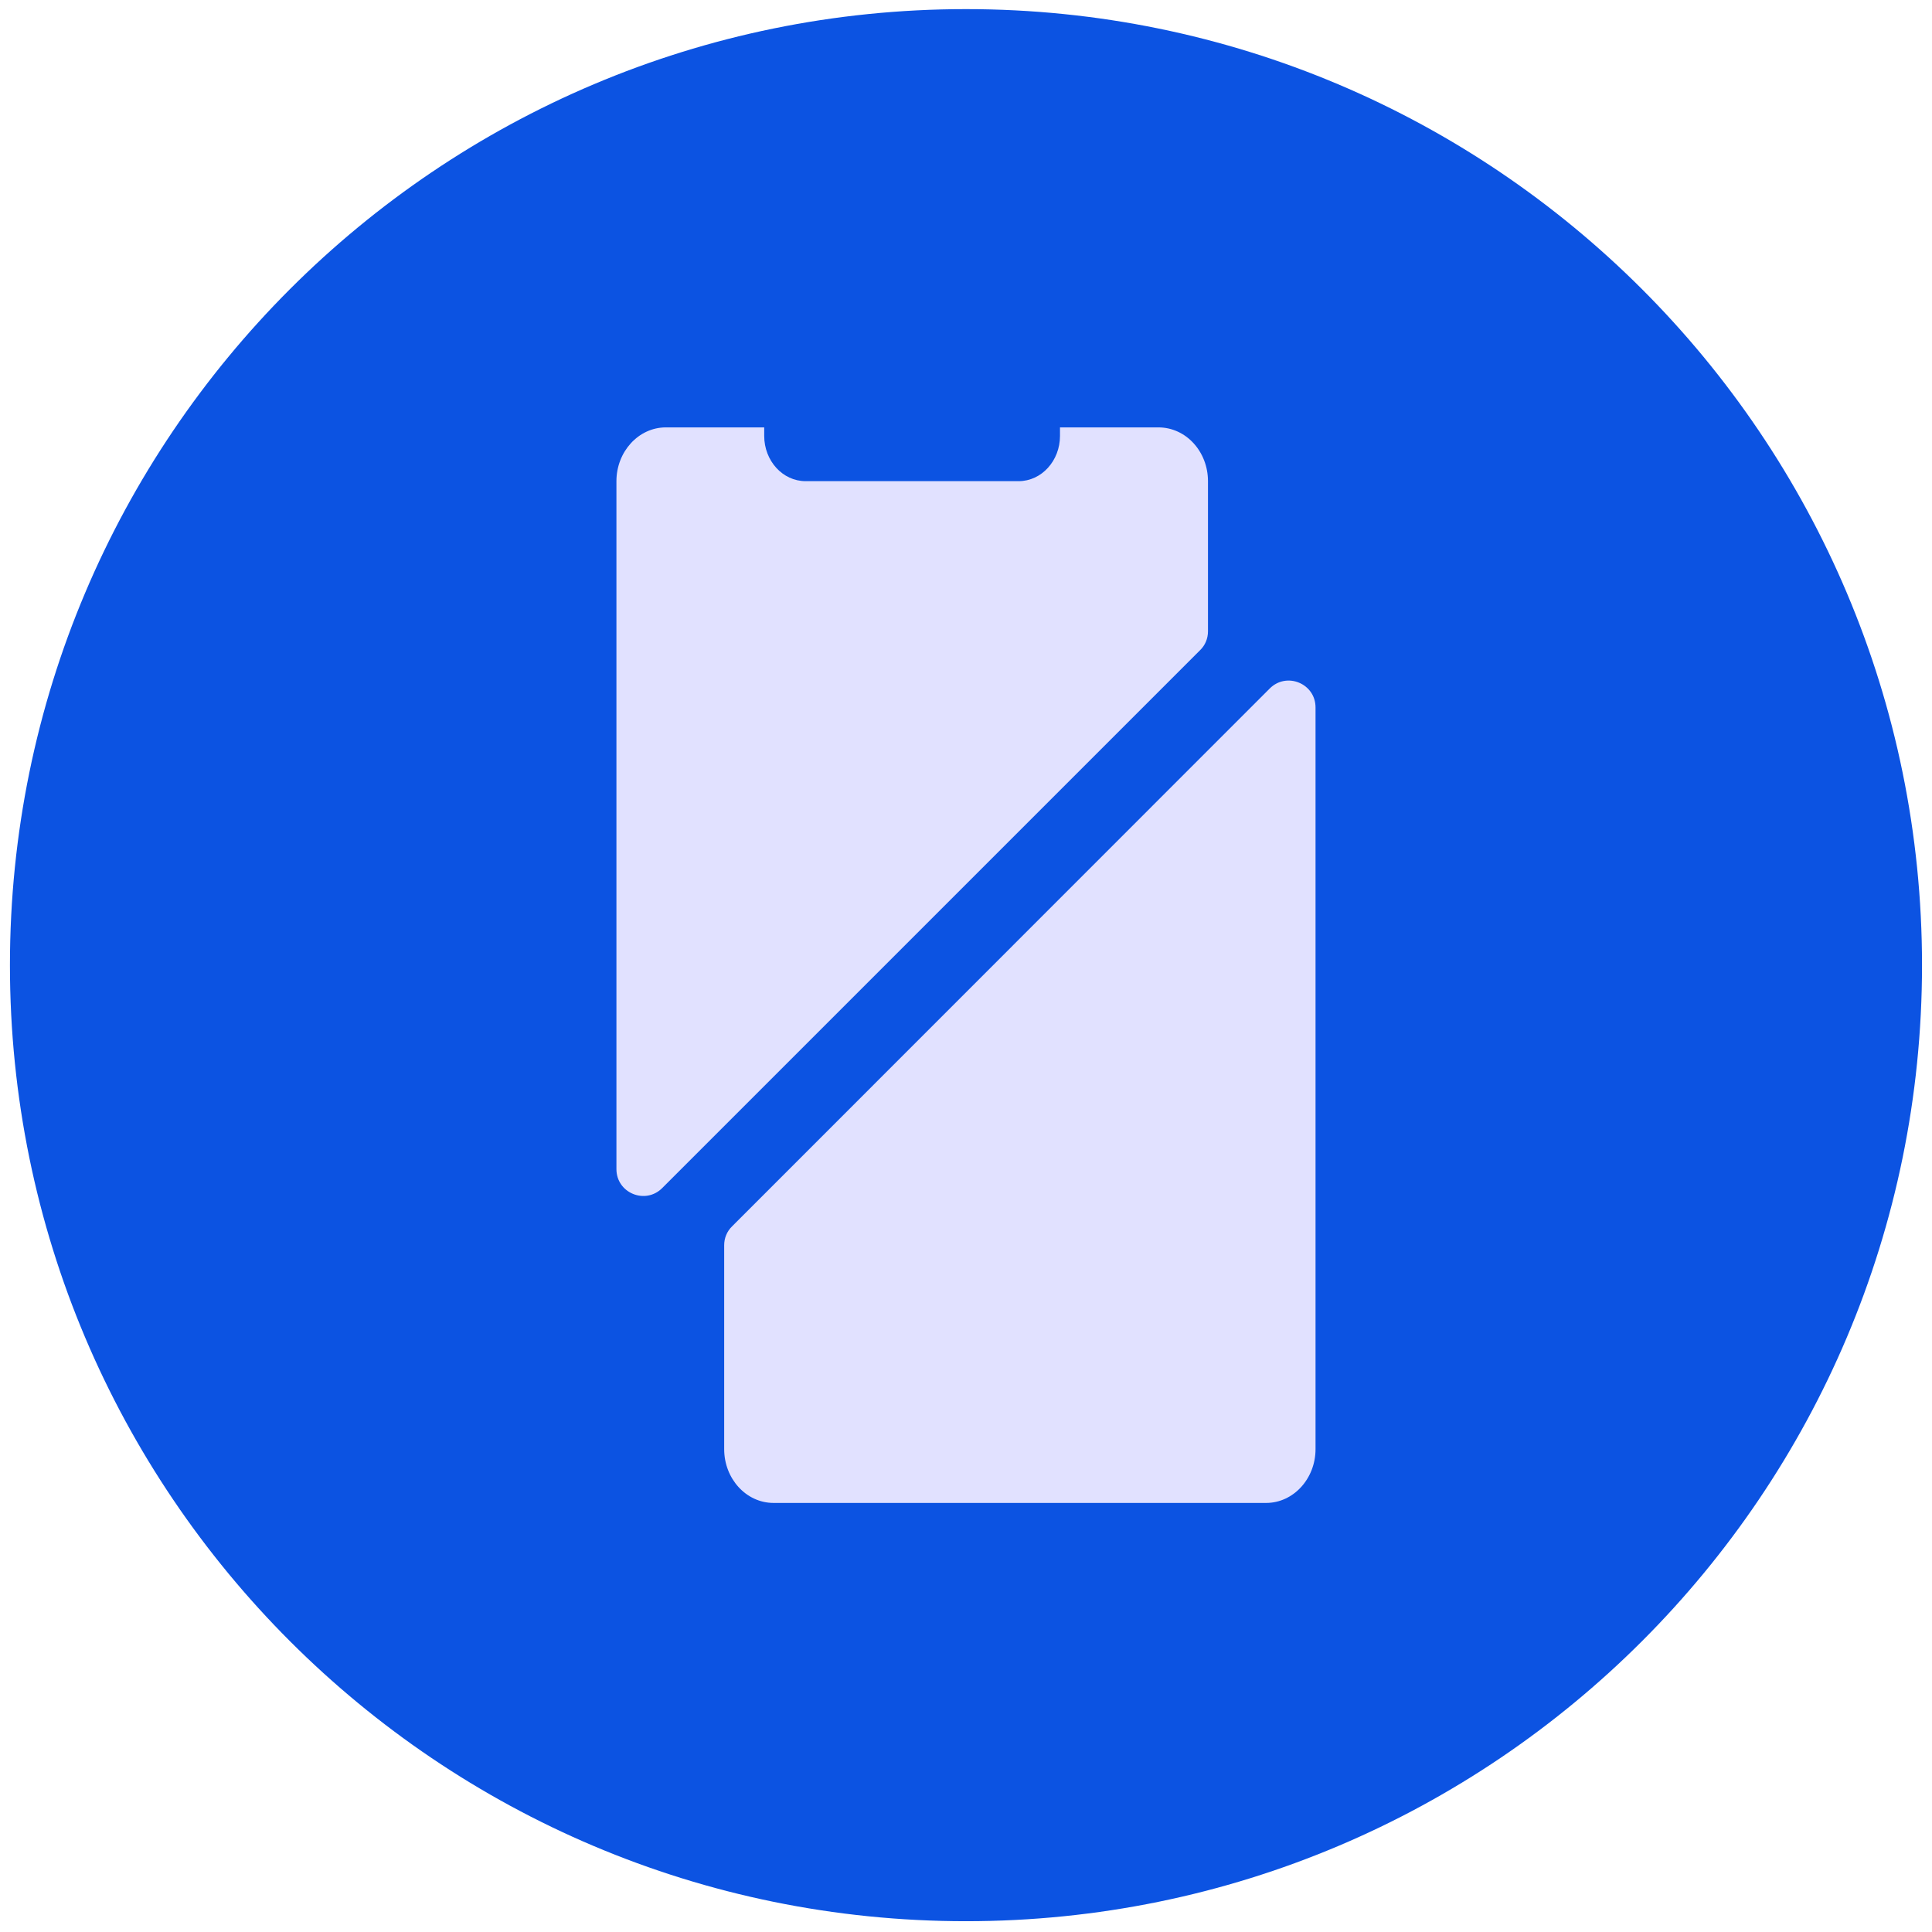 <svg width="97" height="97" viewBox="0 0 97 97" fill="none" xmlns="http://www.w3.org/2000/svg">
<path d="M48.499 96.458C75.008 96.458 96.499 74.968 96.499 48.458C96.499 21.949 75.008 0.458 48.499 0.458C21.989 0.458 0.499 21.949 0.499 48.458C0.499 74.968 21.989 96.458 48.499 96.458Z" fill="#0C53E2"/>
<path d="M63.749 34.568C64.599 33.718 66.049 34.318 66.049 35.518V72.758C66.049 74.238 64.939 75.458 63.569 75.458H38.839C37.459 75.458 36.359 74.238 36.359 72.758V62.518C36.359 62.158 36.499 61.818 36.759 61.568L63.749 34.568Z" fill="#E1E1FF"/>
<path d="M60.649 24.158V31.698C60.649 32.058 60.509 32.398 60.249 32.648L33.249 59.648C32.399 60.498 30.949 59.898 30.949 58.698V24.158C30.949 22.678 32.059 21.458 33.429 21.458H38.369V21.888C38.369 23.128 39.289 24.158 40.449 24.158H51.139C52.299 24.158 53.219 23.128 53.219 21.888V21.458H58.159C59.549 21.458 60.649 22.678 60.649 24.158Z" fill="#E1E1FF"/>
</svg>
